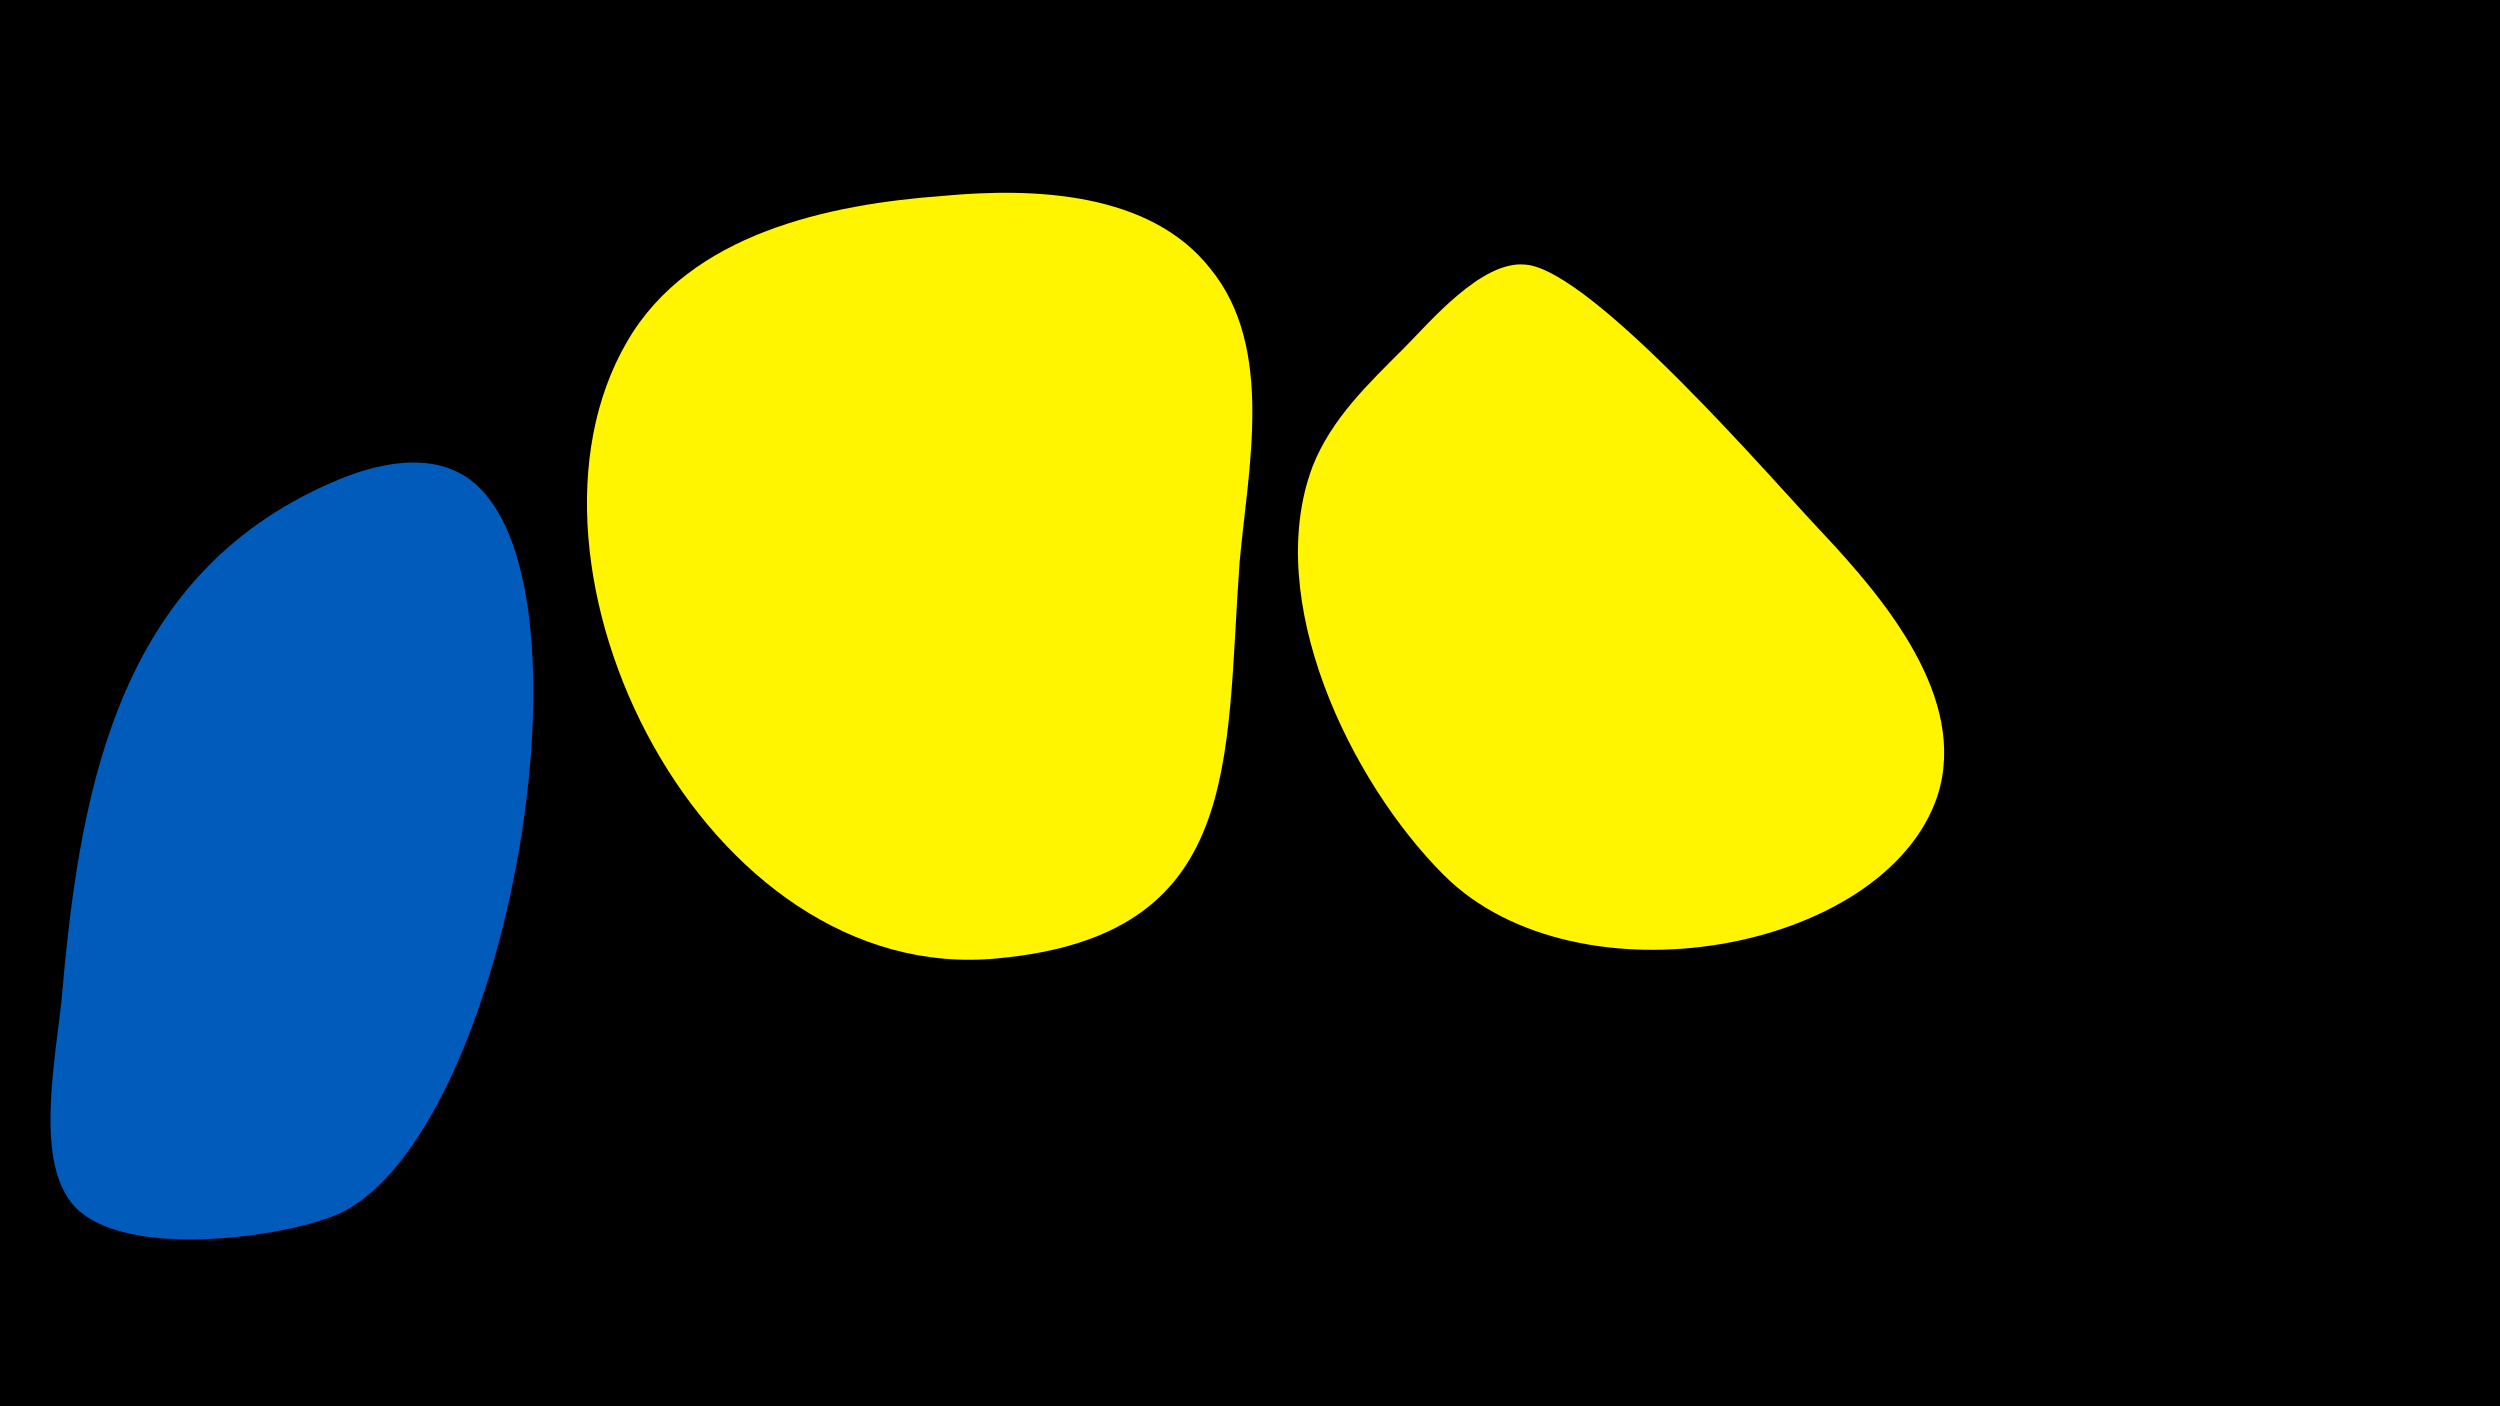 <svg width="1200" height="675" viewBox="-500 -500 1200 675" xmlns="http://www.w3.org/2000/svg"><path d="M-500-500h1200v675h-1200z" fill="#000"/><path d="M-337-270c-104 43-124 143-133 245-2 26-13 75 2 99 19 33 107 20 132 8 78-39 123-289 67-347-18-19-46-14-68-5z"  fill="#005bbb" /><path d="M-47-406c-55 4-122 18-152 70-63 108 37 310 178 296 118-11 109-94 116-190 4-45 17-103-14-141-29-37-85-39-128-35z"  fill="#fff500" /><path d="M375-244c-22-23-111-127-143-129-21-2-46 28-58 40-17 17-35 34-44 57-24 64 18 151 63 196 64 64 212 37 237-38 15-47-26-95-55-126z"  fill="#fff500" /></svg>